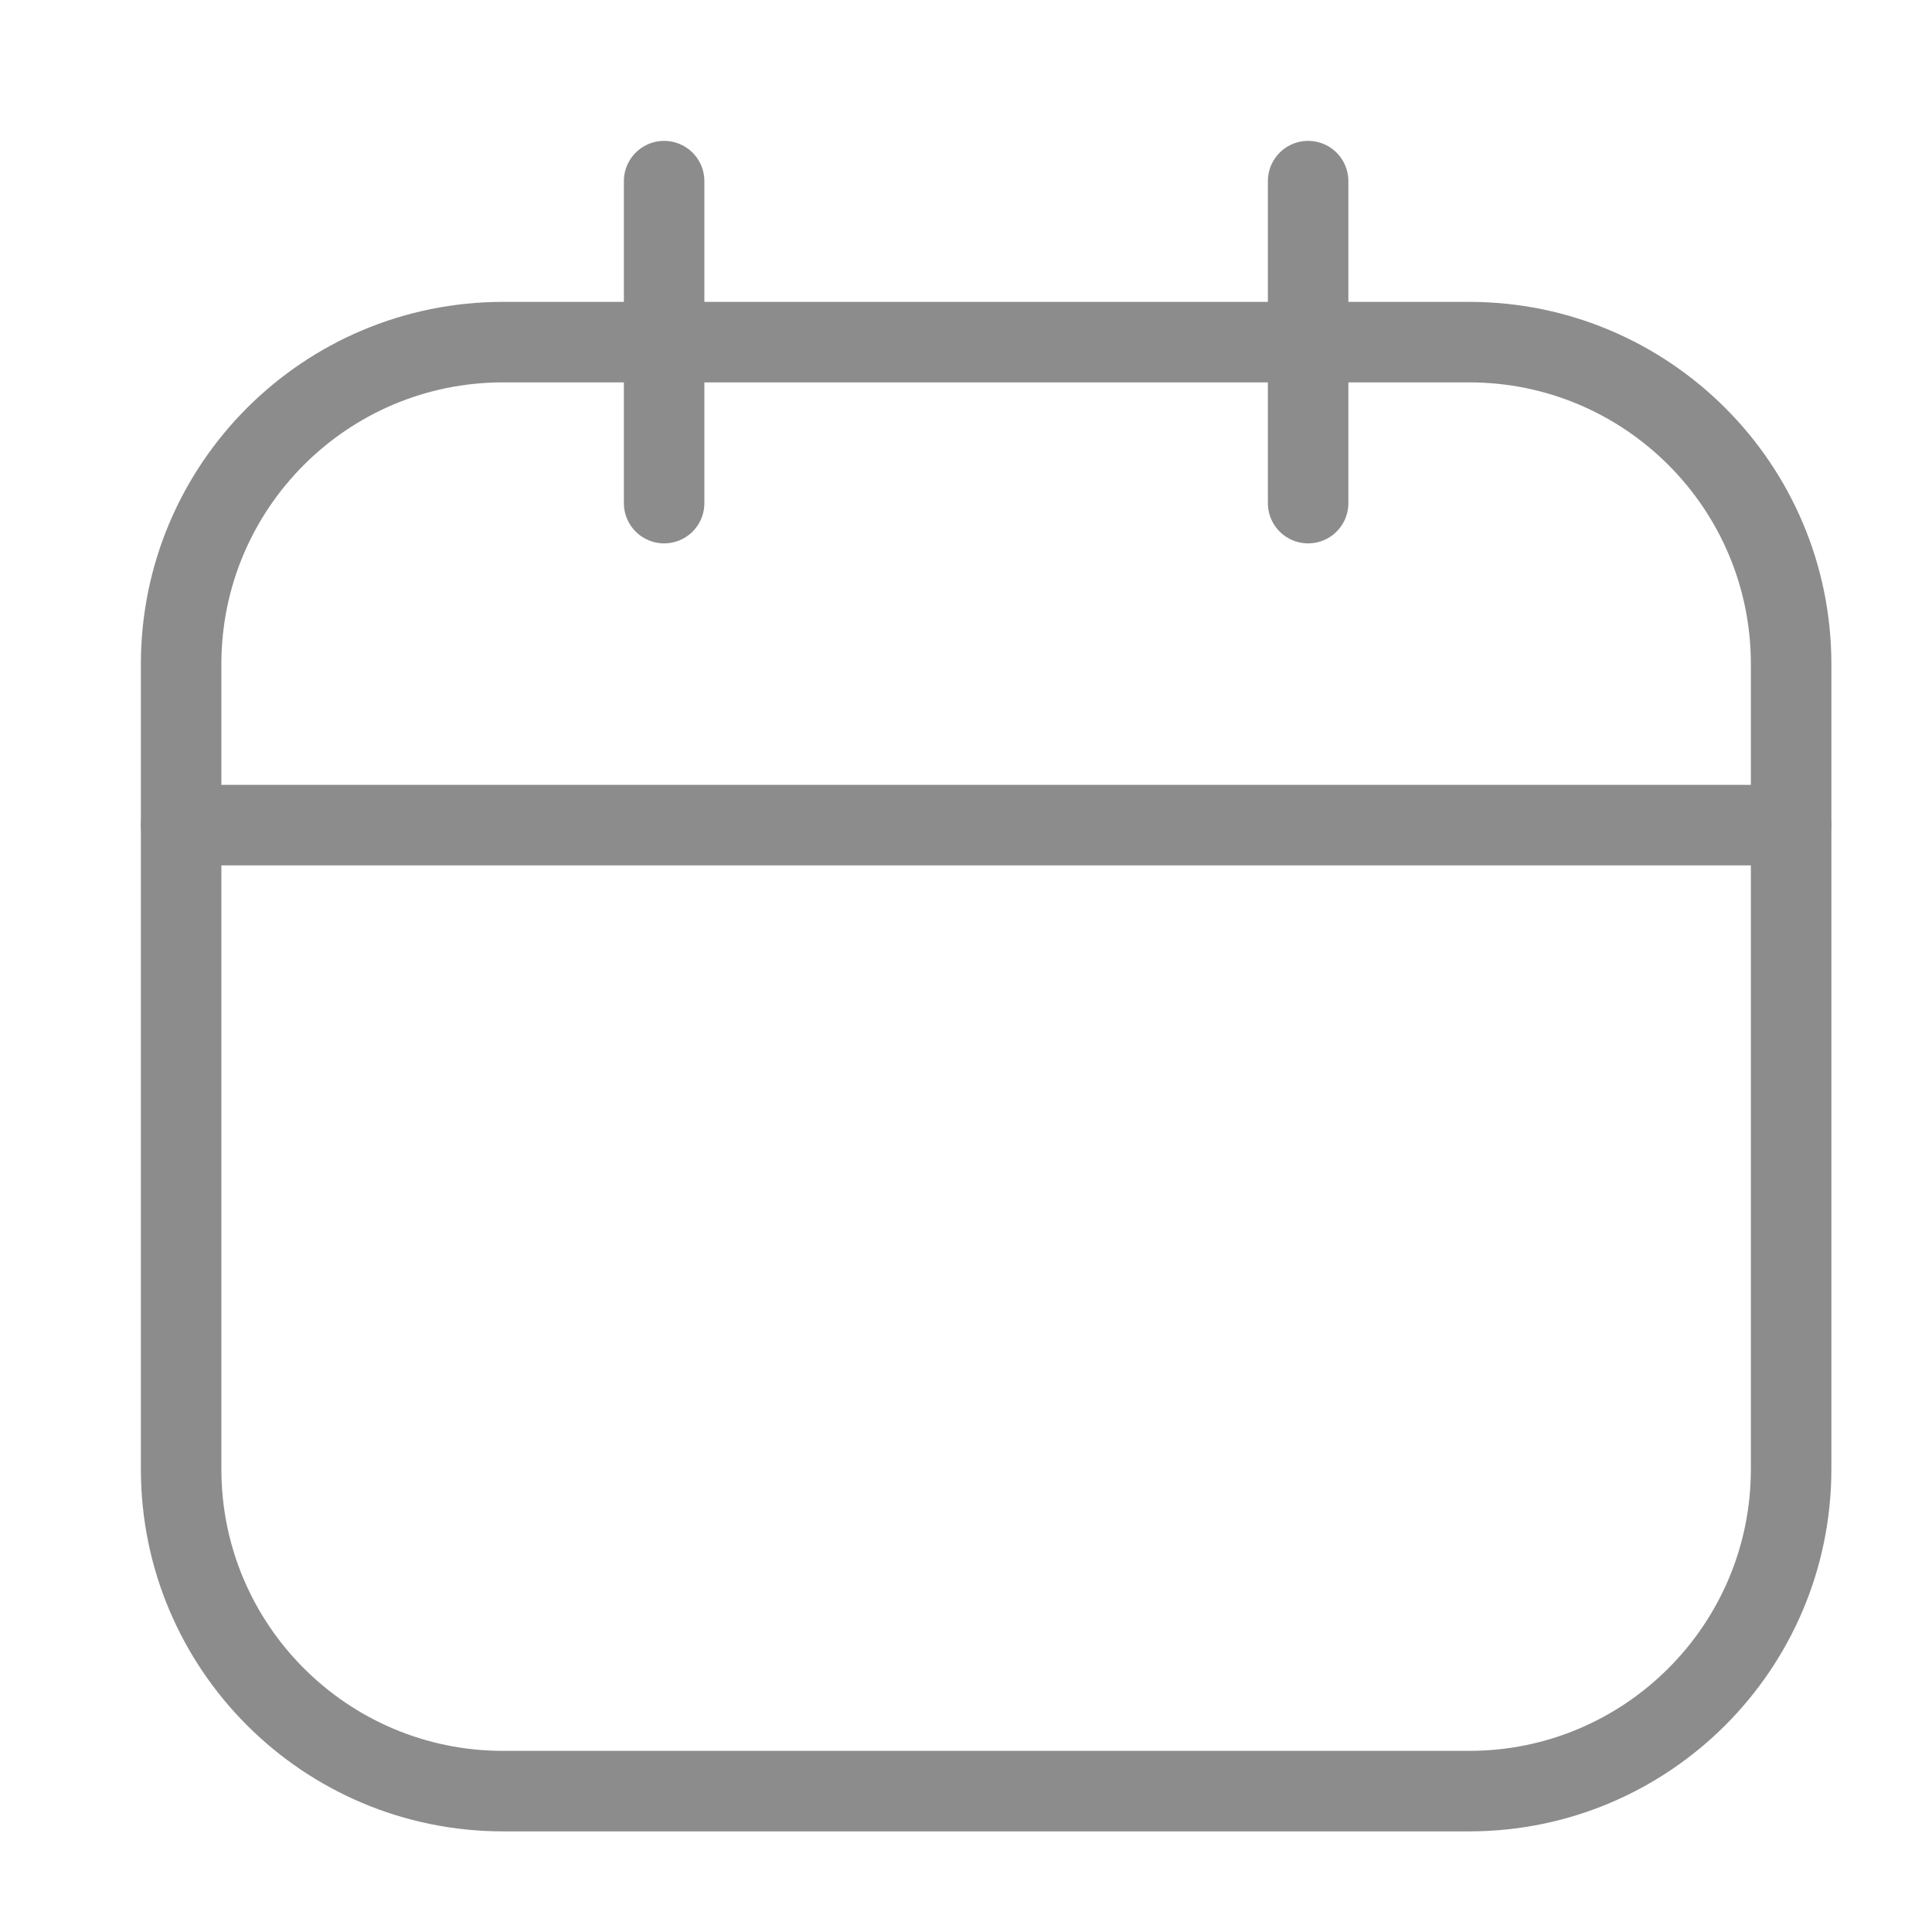 <svg width="24" height="24" viewBox="0 0 24 24" fill="none" xmlns="http://www.w3.org/2000/svg">
<path d="M18.25 4.25H6.25C4.041 4.25 2.25 6.041 2.25 8.25V18.25C2.25 20.459 4.041 22.25 6.25 22.25H18.25C20.459 22.25 22.25 20.459 22.25 18.25V8.25C22.25 6.041 20.459 4.25 18.25 4.25Z" stroke="#8C8C8C" stroke-linecap="round" stroke-linejoin="round"/>
<path d="M8.25 2.25V6.25M16.25 2.25V6.25M2.25 10.25H22.25" stroke="#8C8C8C" stroke-linecap="round" stroke-linejoin="round"/>
</svg>
